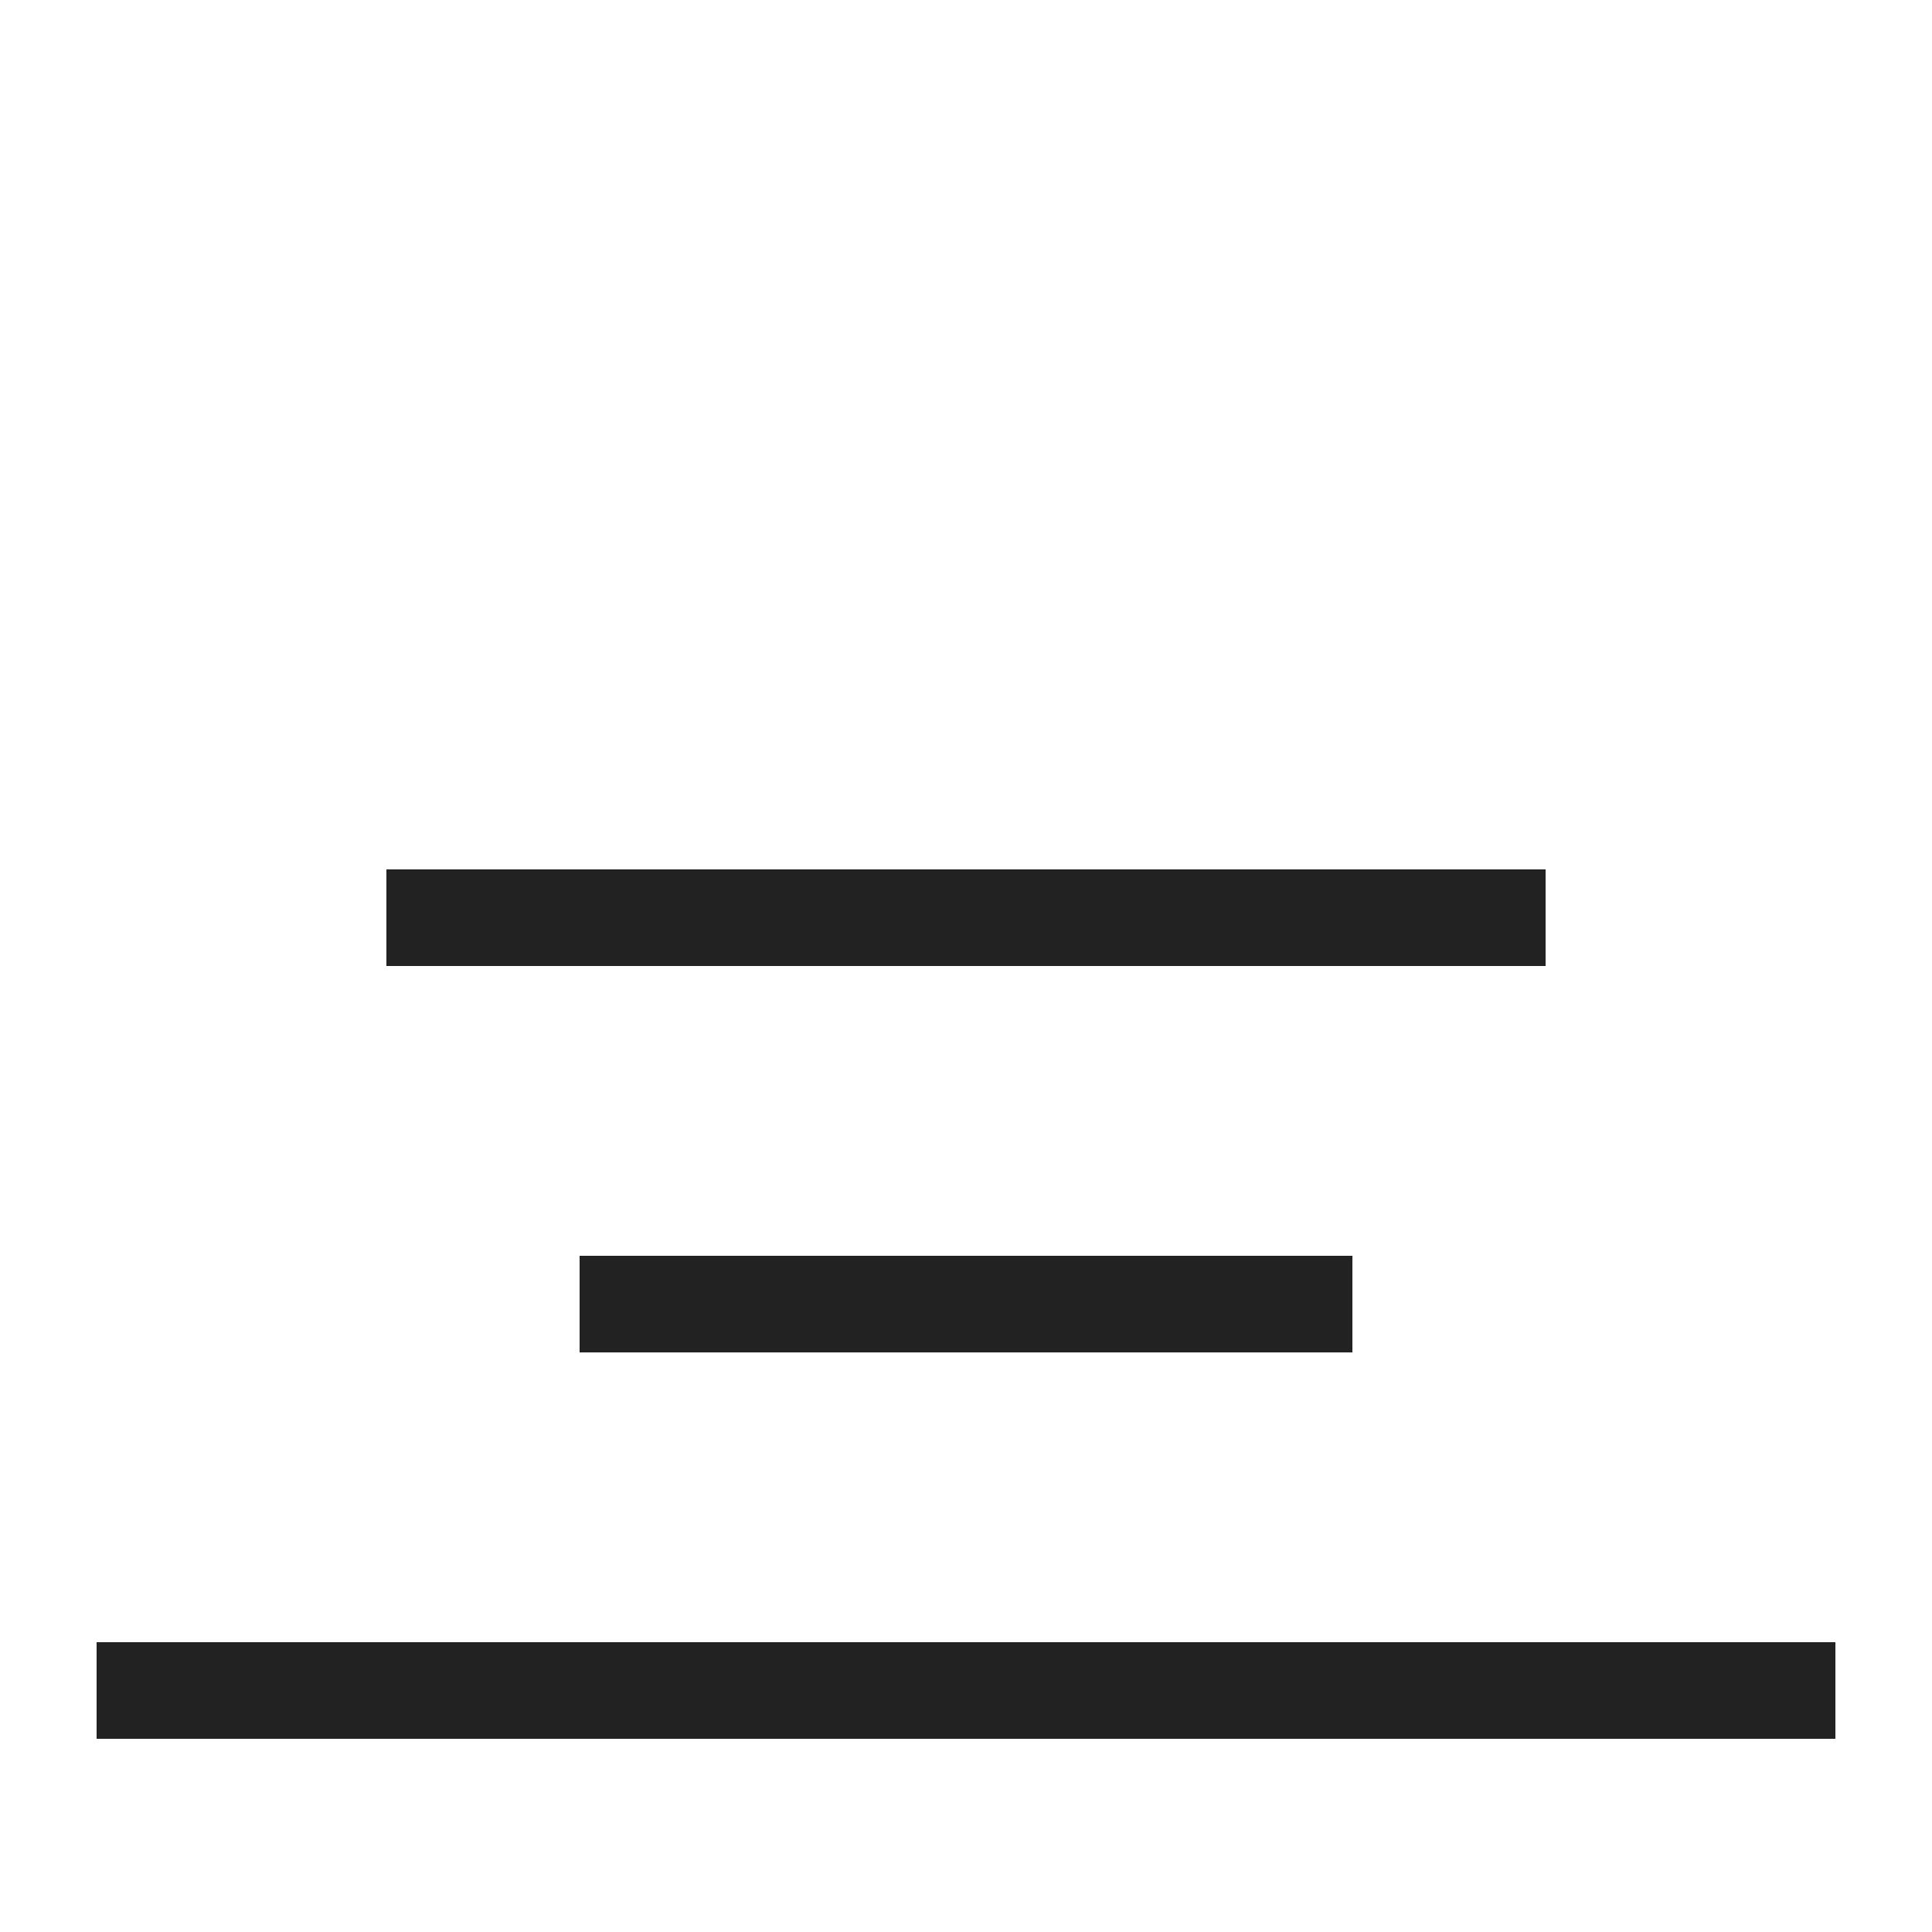 <?xml version="1.0" ?>


<svg width="800px" height="800px" viewBox="0 0 20 20" version="1.1" xmlns="http://www.w3.org/2000/svg">

<g id="layer1">

<path d="M 4 9 L 4 10 L 16 10 L 16 9 L 4 9 z M 6 13 L 6 14 L 14 14 L 14 13 L 6 13 z M 1 17 L 1 18 L 19 18 L 19 17 L 1 17 z " style="fill:#222222; fill-opacity:1; stroke:none; stroke-width:0px;"/>

</g>

</svg>